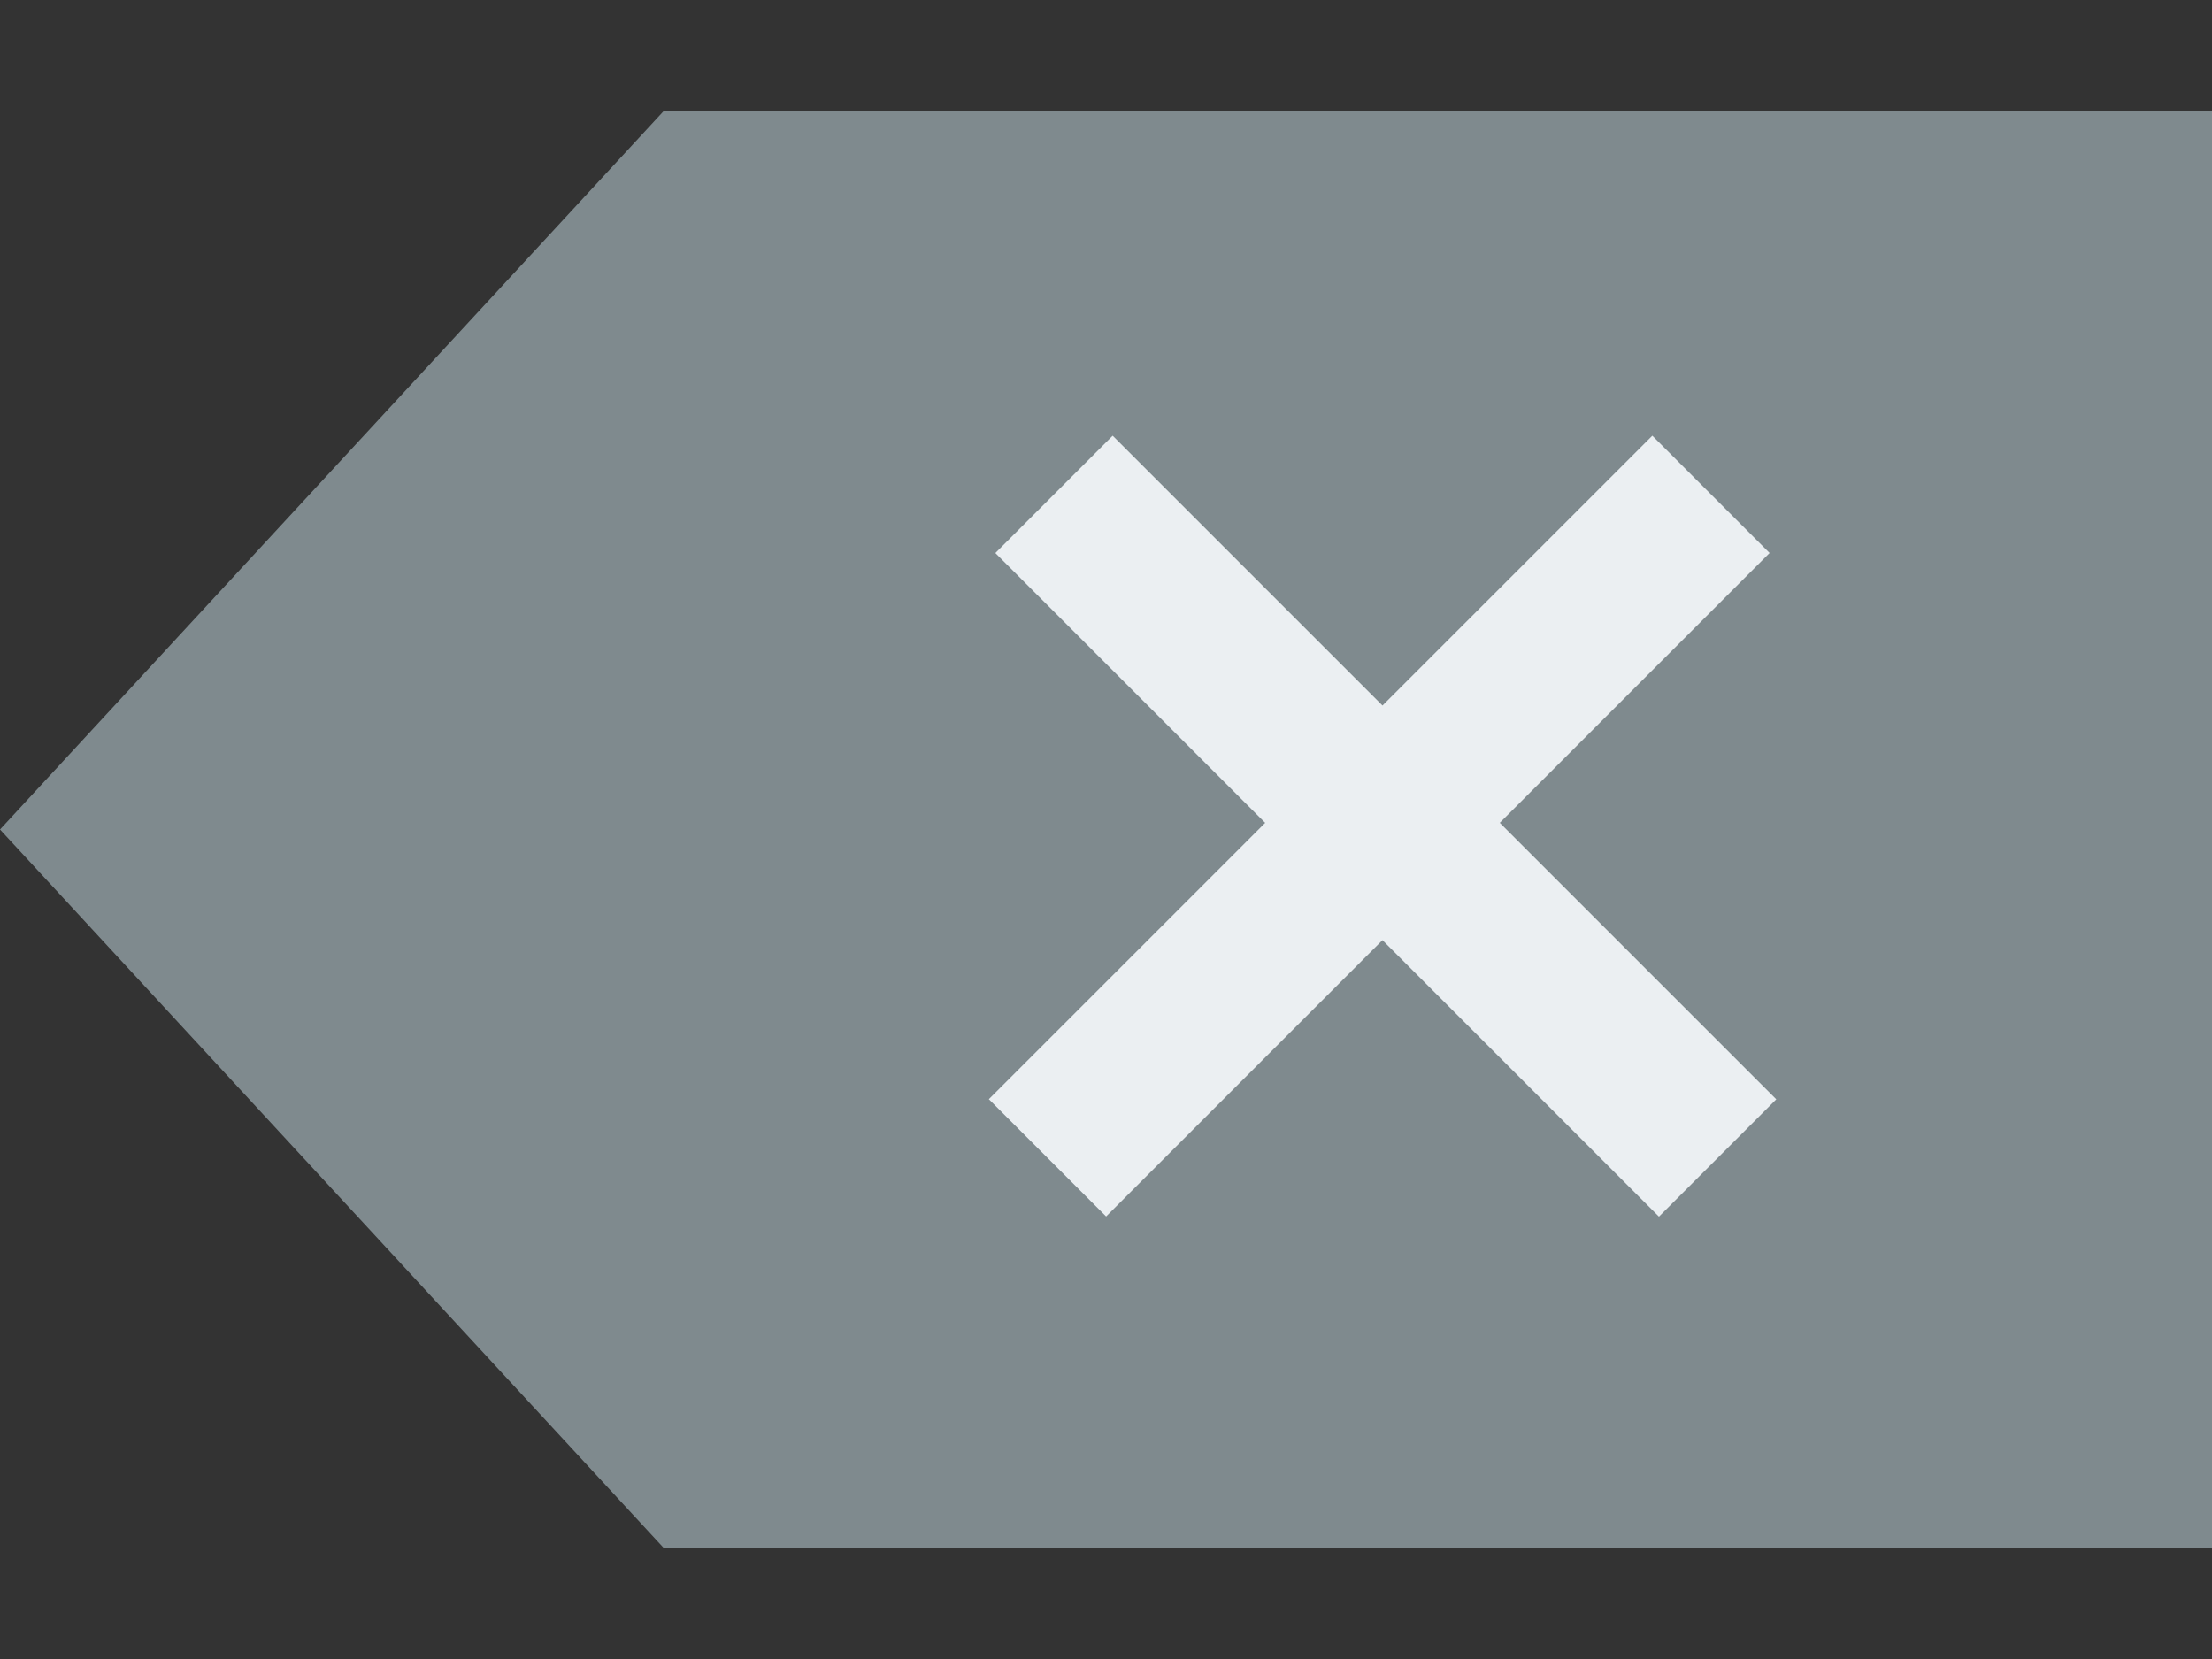<svg width="20" height="15" viewBox="0 0 20 15" fill="none" xmlns="http://www.w3.org/2000/svg">
<rect x="0" y="0" width="20" height="15" fill="#333333" stroke="none"/>
<rect x="6" y="1" width="14" height="13" fill="#7F8A8E"/>
<path d="M0 7.5L6 1.005L6 13.995L0 7.5Z" fill="#7F8A8E"/>
<line x1="9.53" y1="4.47" x2="15.53" y2="10.47" stroke="#EBEFF2" stroke-width="1.5"/>
<line y1="-0.75" x2="8.485" y2="-0.75" transform="matrix(-0.707 0.707 0.707 0.707 16 5)" stroke="#EBEFF2" stroke-width="1.5"/>
</svg>
